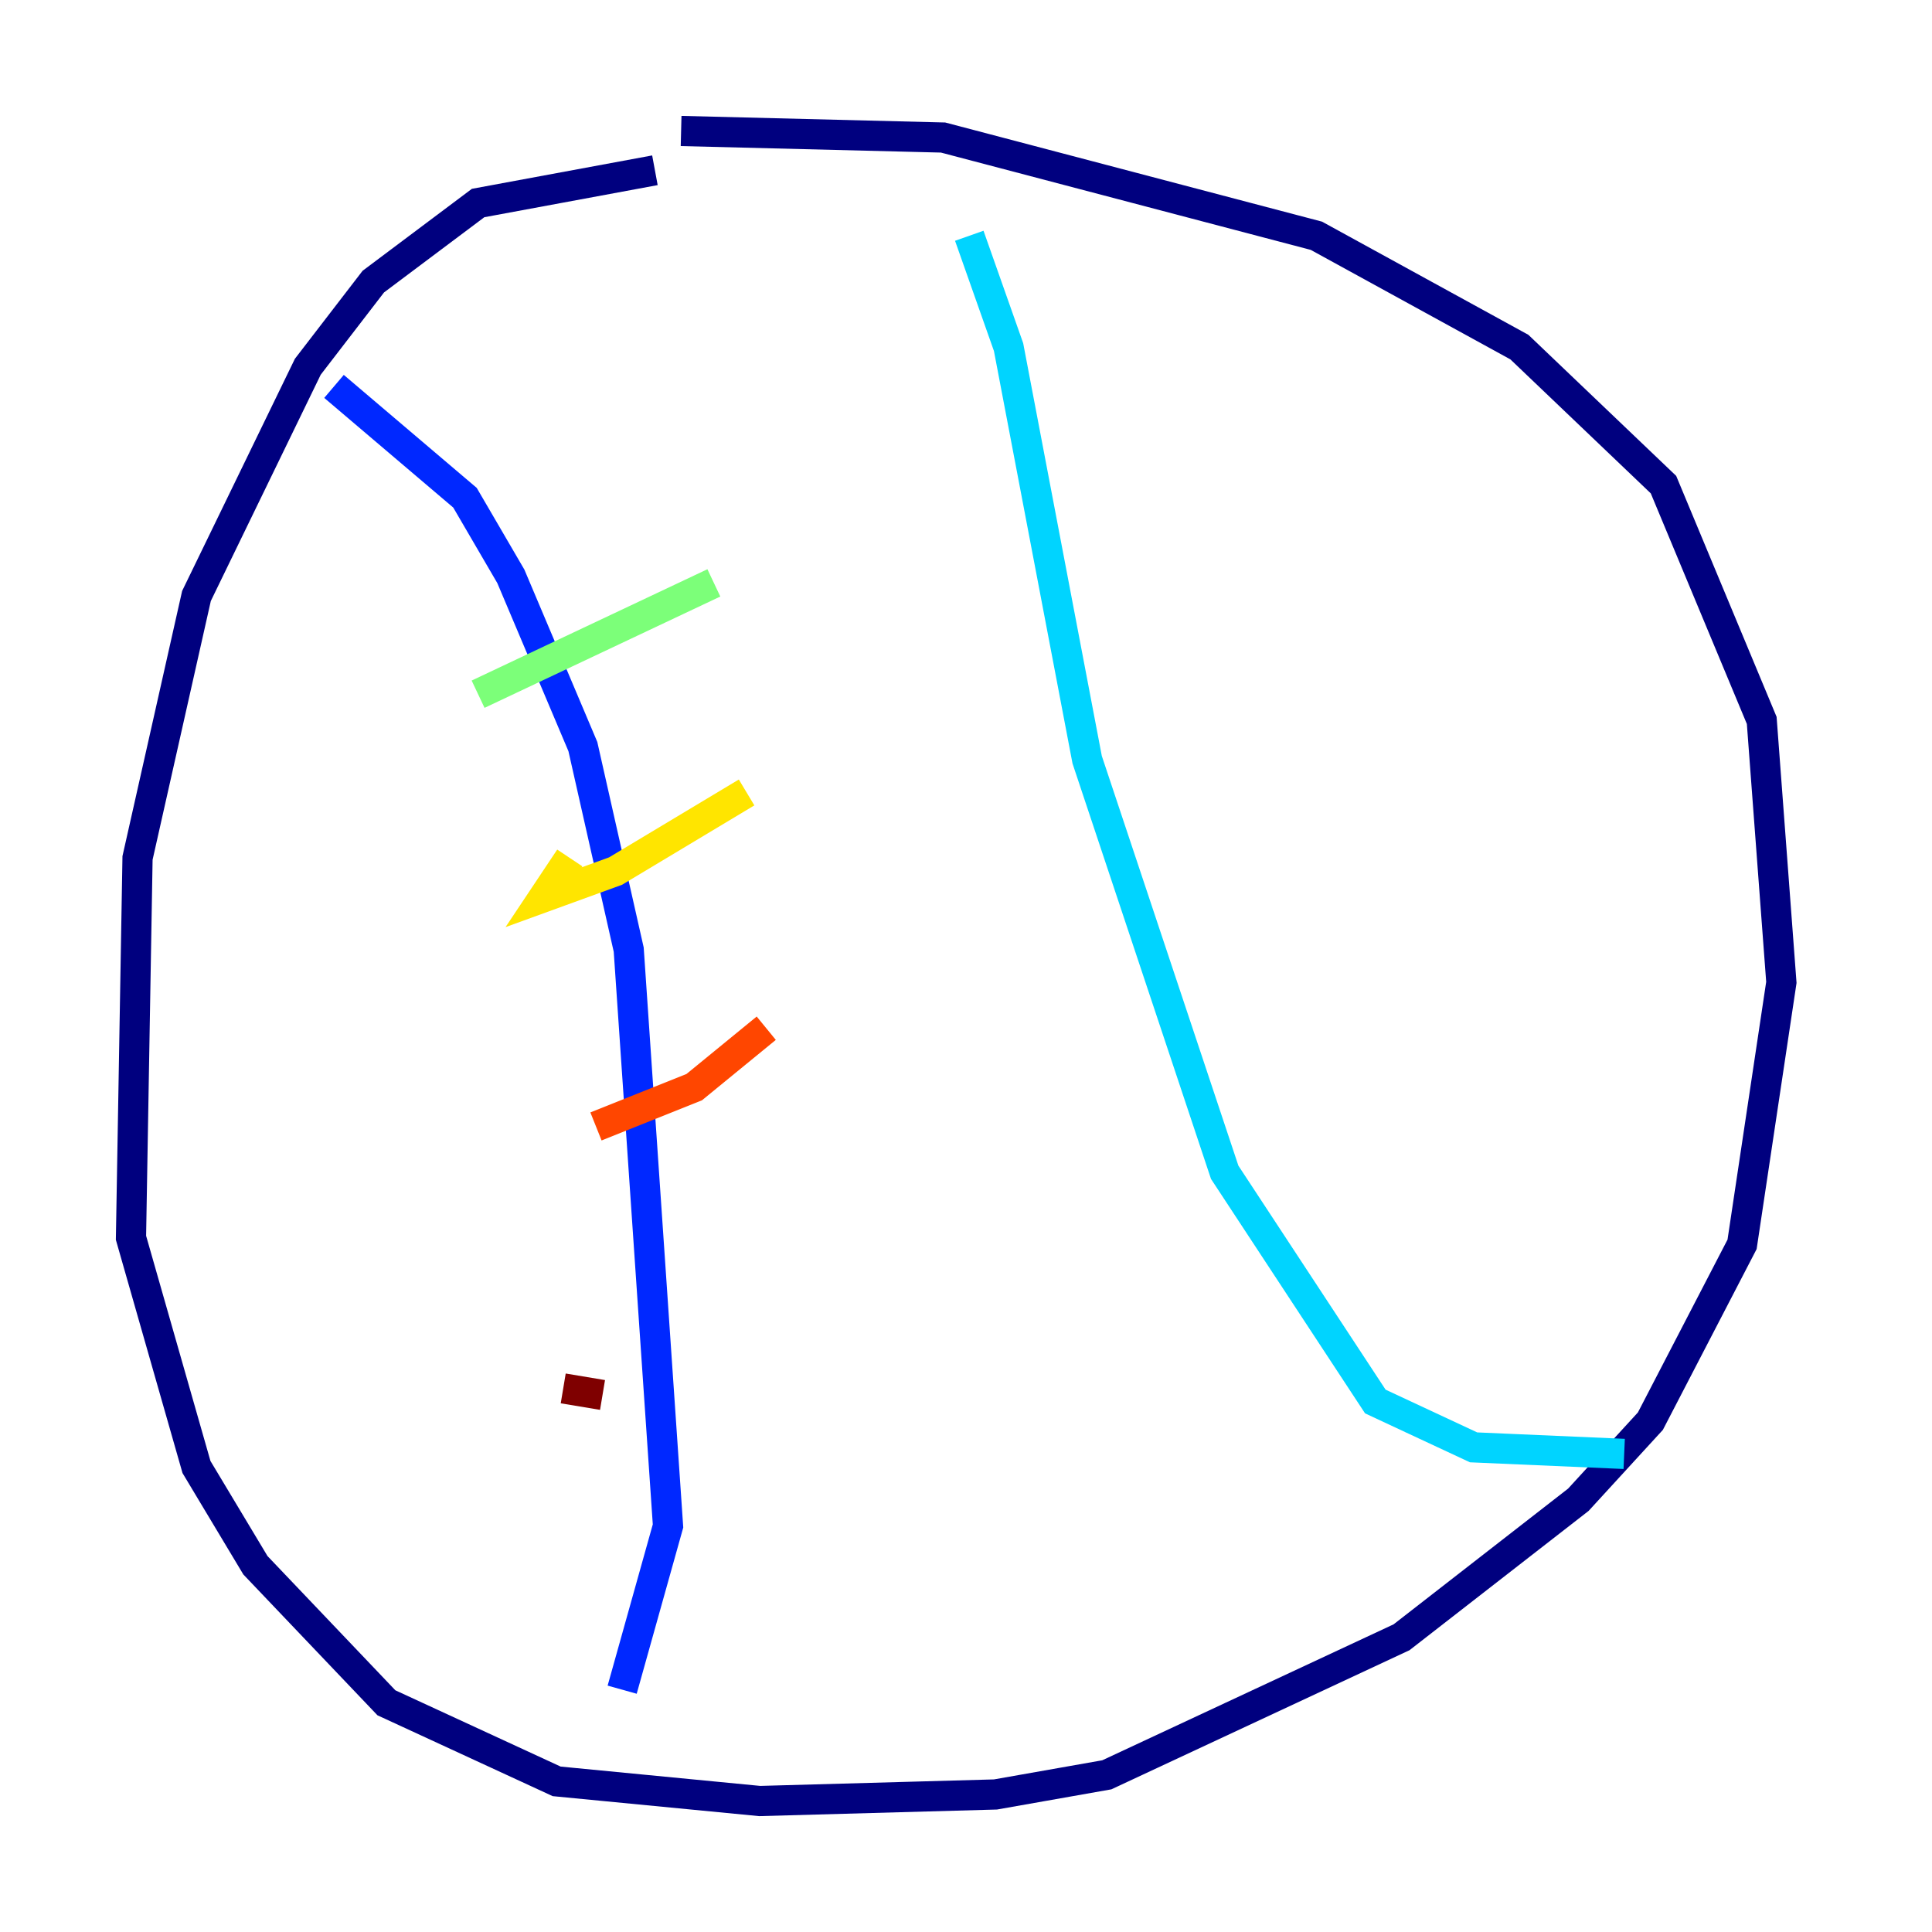 <?xml version="1.0" encoding="utf-8" ?>
<svg baseProfile="tiny" height="128" version="1.2" viewBox="0,0,128,128" width="128" xmlns="http://www.w3.org/2000/svg" xmlns:ev="http://www.w3.org/2001/xml-events" xmlns:xlink="http://www.w3.org/1999/xlink"><defs /><polyline fill="none" points="43.39,11.281 31.675,13.451 24.732,18.658 20.393,24.298 13.017,39.485 9.112,56.841 8.678,82.007 13.017,97.193 16.922,103.702 25.6,112.814 36.881,118.02 50.332,119.322 65.953,118.888 73.329,117.586 92.854,108.475 104.57,99.363 109.342,94.156 115.417,82.441 118.02,65.085 116.719,47.729 110.21,32.108 100.664,22.997 87.214,15.62 62.481,9.112 45.125,8.678" stroke="#00007f" stroke-width="2" /><polyline fill="none" points="22.129,25.6 30.807,32.976 33.844,38.183 38.617,49.464 41.654,62.915 44.258,101.098 41.22,111.946" stroke="#0028ff" stroke-width="2" /><polyline fill="none" points="64.217,15.62 66.82,22.997 72.027,50.332 81.139,77.668 91.119,92.854 97.627,95.891 107.607,96.325" stroke="#00d4ff" stroke-width="2" /><polyline fill="none" points="31.675,45.993 47.295,38.617" stroke="#7cff79" stroke-width="2" /><polyline fill="none" points="37.749,56.841 36.014,59.444 40.786,57.709 49.464,52.502" stroke="#ffe500" stroke-width="2" /><polyline fill="none" points="39.485,74.63 45.993,72.027 50.766,68.122" stroke="#ff4600" stroke-width="2" /><polyline fill="none" points="37.315,91.986 39.919,92.42" stroke="#7f0000" stroke-width="2" /></svg>